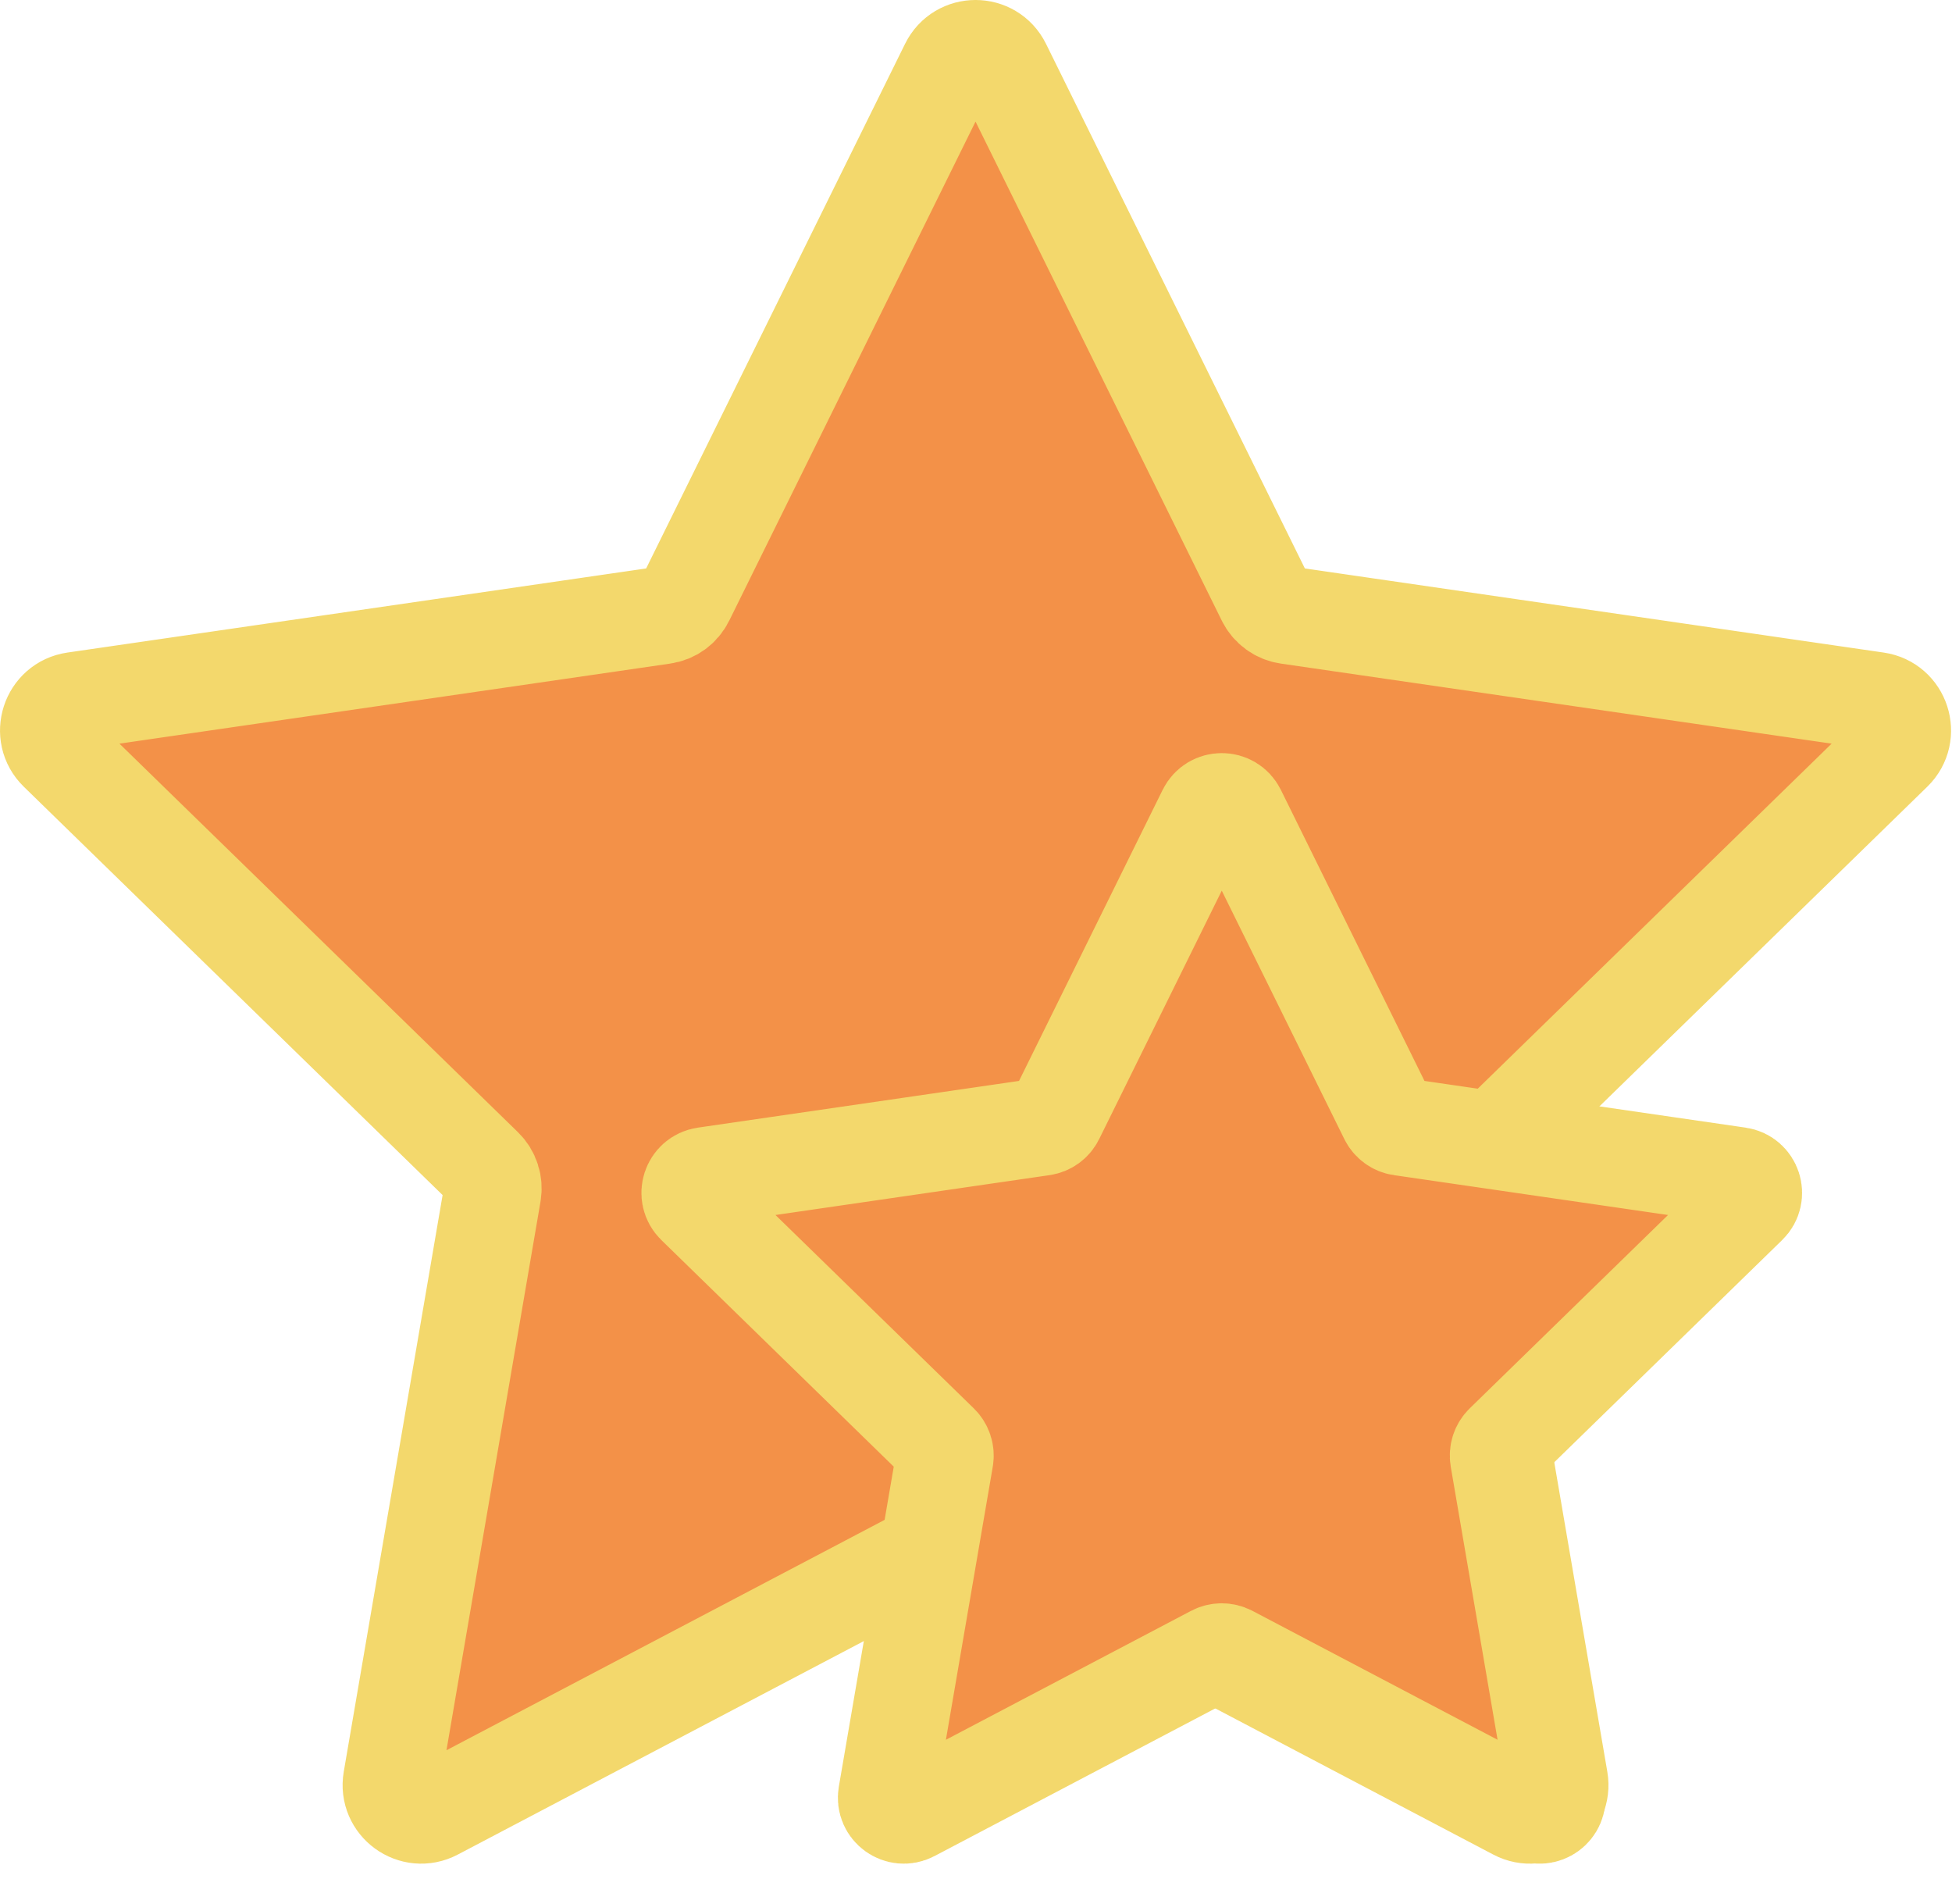 <svg width="40" height="39" viewBox="0 0 40 39" fill="none" xmlns="http://www.w3.org/2000/svg">
<g clip-path="url(#clip0_522_42)">
<path d="M19.706 31.438L8.916 37.11C8.468 37.346 7.944 36.965 8.03 36.466L10.09 24.451C10.124 24.253 10.059 24.051 9.915 23.911L1.185 15.401C0.823 15.048 1.023 14.432 1.524 14.359L13.588 12.606C13.787 12.578 13.959 12.453 14.047 12.272L19.443 1.341C19.667 0.886 20.314 0.886 20.538 1.341L25.933 12.272C26.022 12.453 26.194 12.578 26.393 12.606L38.457 14.359C38.958 14.432 39.158 15.048 38.796 15.401L30.066 23.911C29.922 24.051 29.857 24.253 29.891 24.451L31.951 36.466C32.037 36.965 31.513 37.346 31.065 37.11L20.275 31.438C20.097 31.344 19.884 31.344 19.706 31.438H19.706Z" fill="#F39148" stroke="#F3D86C" stroke-width="2" stroke-miterlimit="10" stroke-linecap="round"/>
<path d="M24.873 33.887L18.684 37.141C18.427 37.276 18.126 37.058 18.175 36.772L19.358 29.88C19.377 29.766 19.339 29.65 19.257 29.57L14.25 24.689C14.042 24.487 14.156 24.133 14.444 24.092L21.363 23.086C21.477 23.07 21.576 22.998 21.627 22.895L24.722 16.624C24.85 16.364 25.222 16.364 25.35 16.624L28.445 22.895C28.496 22.998 28.594 23.07 28.708 23.086L35.628 24.092C35.915 24.133 36.03 24.487 35.822 24.689L30.815 29.57C30.733 29.65 30.695 29.766 30.714 29.88L31.896 36.772C31.945 37.058 31.645 37.276 31.388 37.141L25.199 33.887C25.097 33.834 24.975 33.834 24.873 33.887Z" fill="#F39148" stroke="#F3D86C" stroke-width="2" stroke-miterlimit="10" stroke-linecap="round"/>
</g>
<defs>
<clipPath id="clip0_522_42">
<rect width="39.981" height="38.182" fill="white"/>
</clipPath>
</defs>
</svg>

